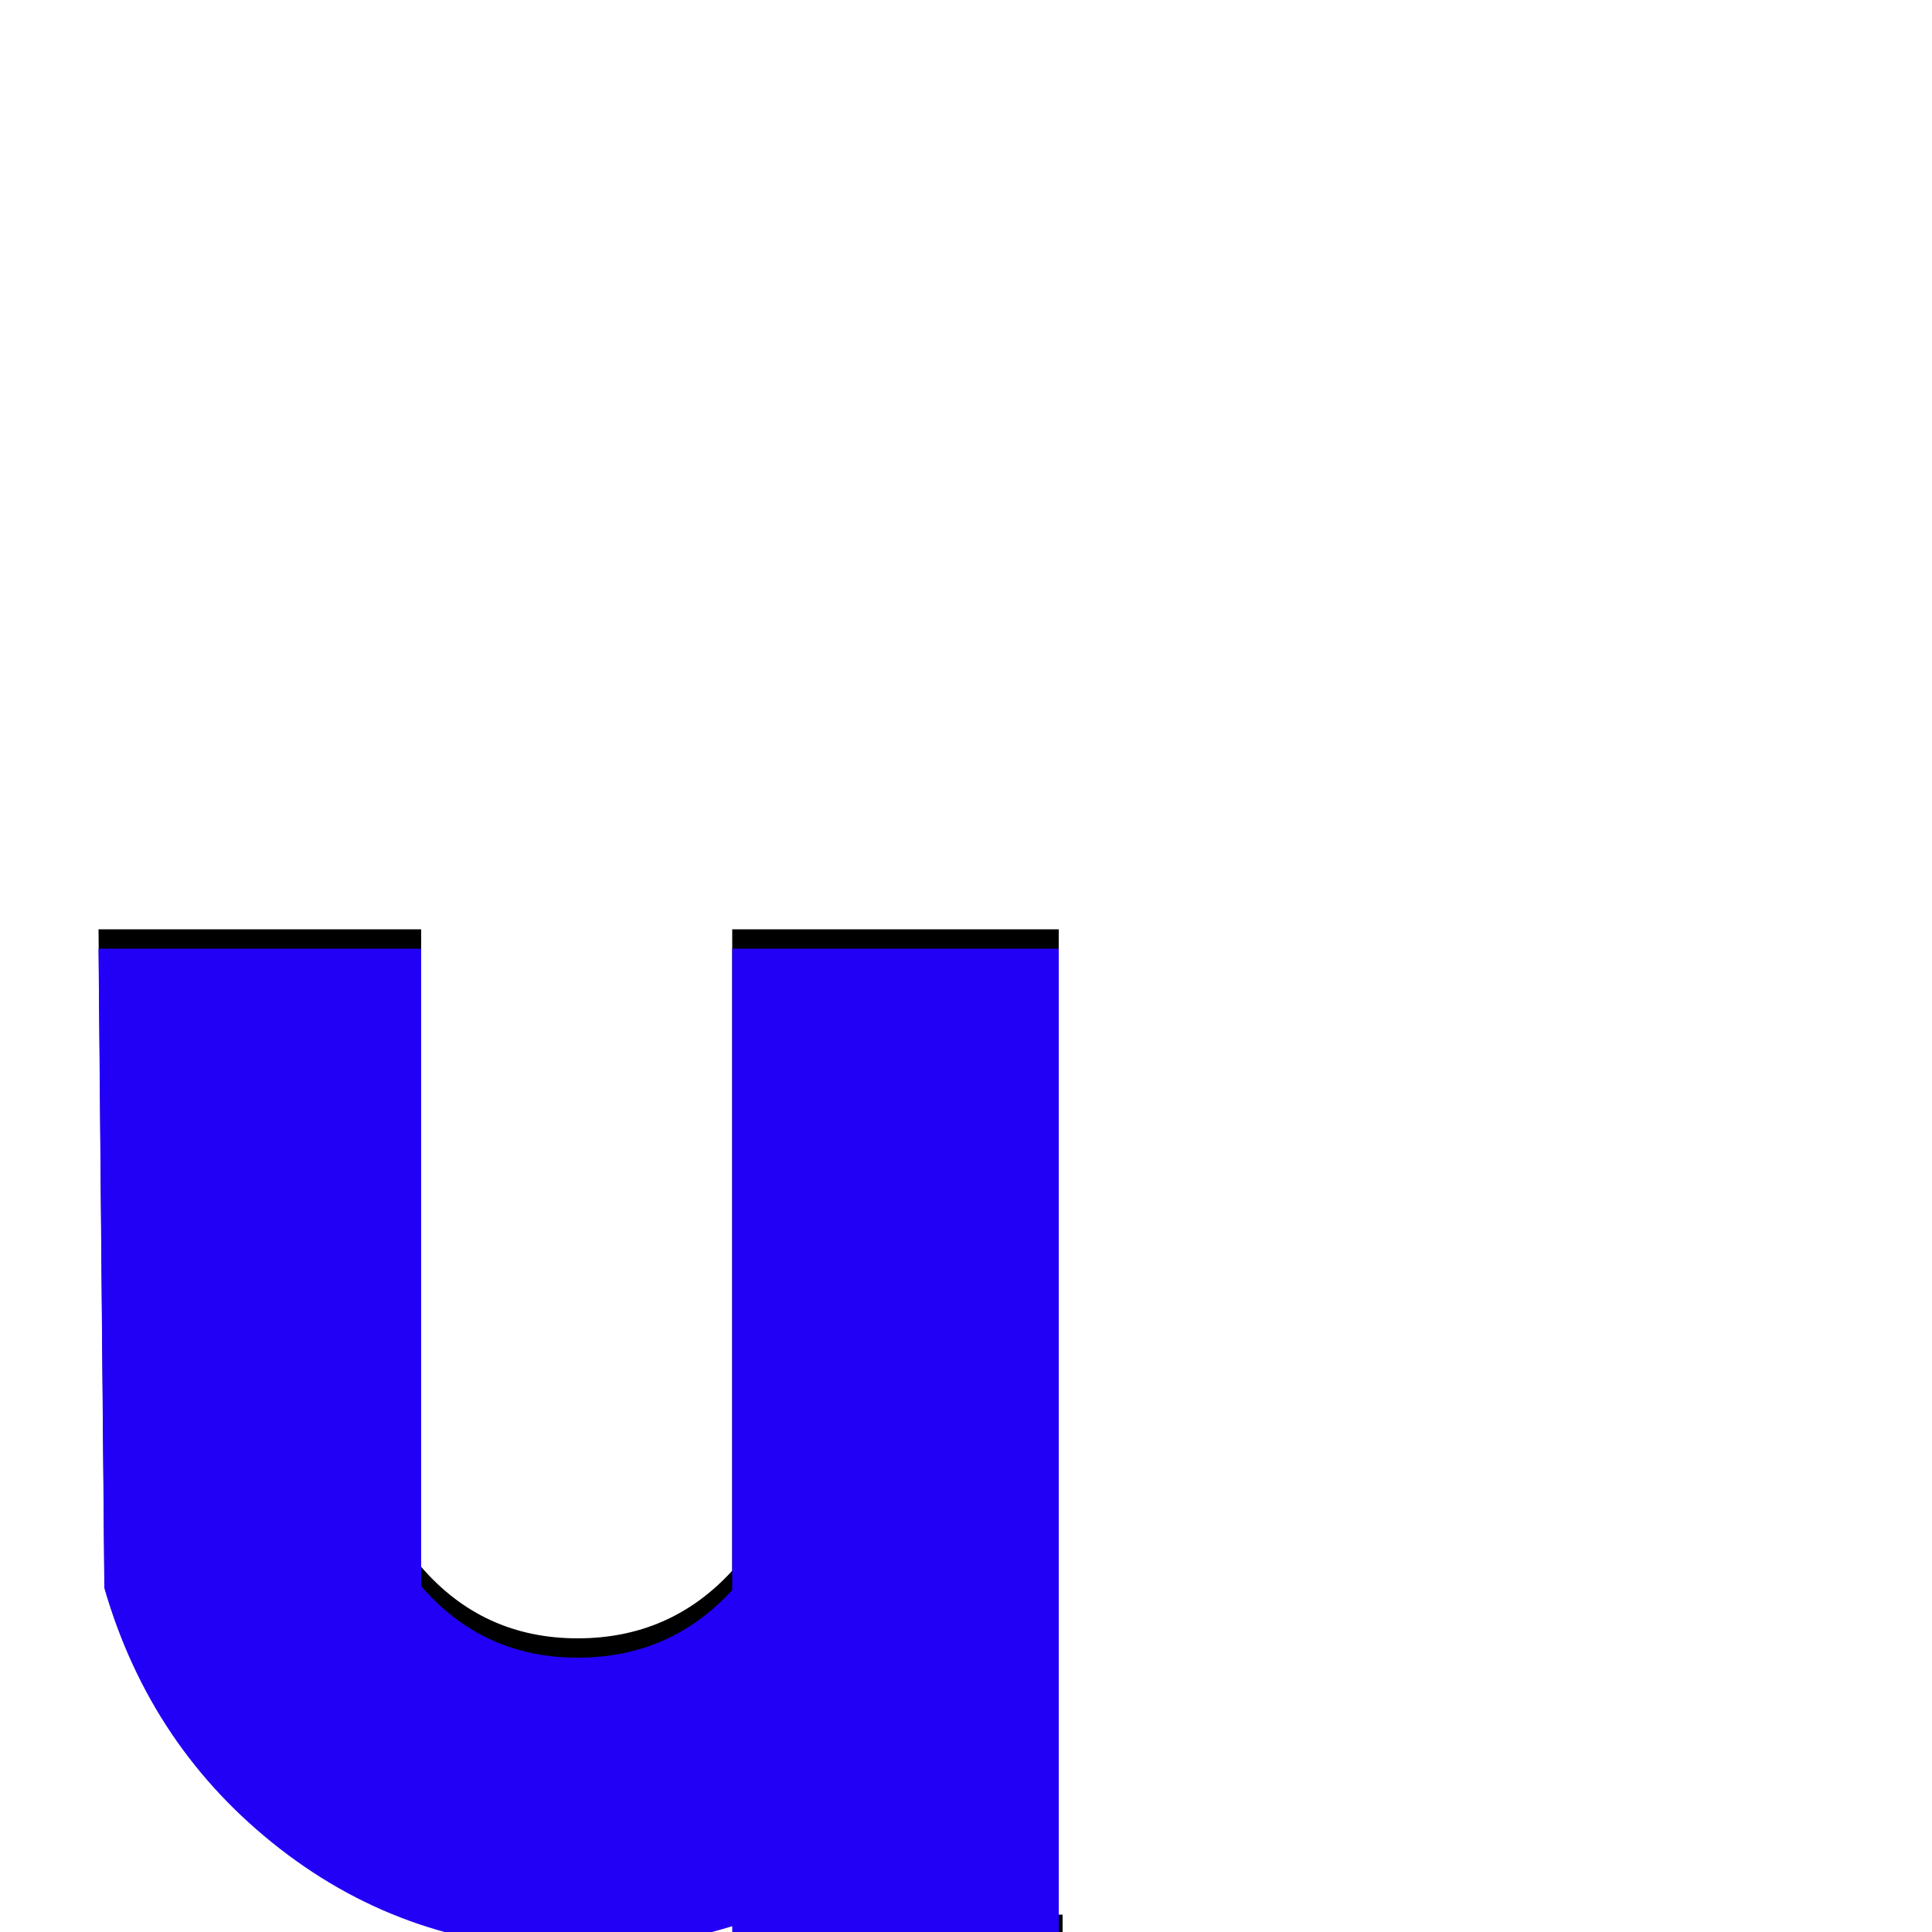 <svg xmlns="http://www.w3.org/2000/svg" viewBox="0 -1000 1000 1000">
	<path fill="#000000" d="M550 248Q550 248 537 248Q483 248 445.5 210.5Q408 173 408 120Q408 66 445.5 28.5Q483 -9 537 -9H550V68Q542 66 537 66Q515 66 499 82Q483 98 483 120Q483 142 498.5 157.5Q514 173 537 173Q542 173 550 171ZM548 -3H379V-13Q340 -1 299 -1Q212 -1 145 -53Q78 -105 54 -188L51 -519H218V-189Q250 -152 299 -152Q347 -152 379 -187V-519H548Z"/>
	<path fill="#2200f5" d="M550 258Q550 258 537 258Q483 258 445.5 220.5Q408 183 408 130Q408 76 445.5 38.5Q483 1 537 1H550V78Q542 76 537 76Q515 76 499 92Q483 108 483 130Q483 152 498.5 167.5Q514 183 537 183Q542 183 550 181ZM548 7H379V-3Q340 9 299 9Q212 9 145 -43Q78 -95 54 -178L51 -509H218V-179Q250 -142 299 -142Q347 -142 379 -177V-509H548Z"/>
</svg>